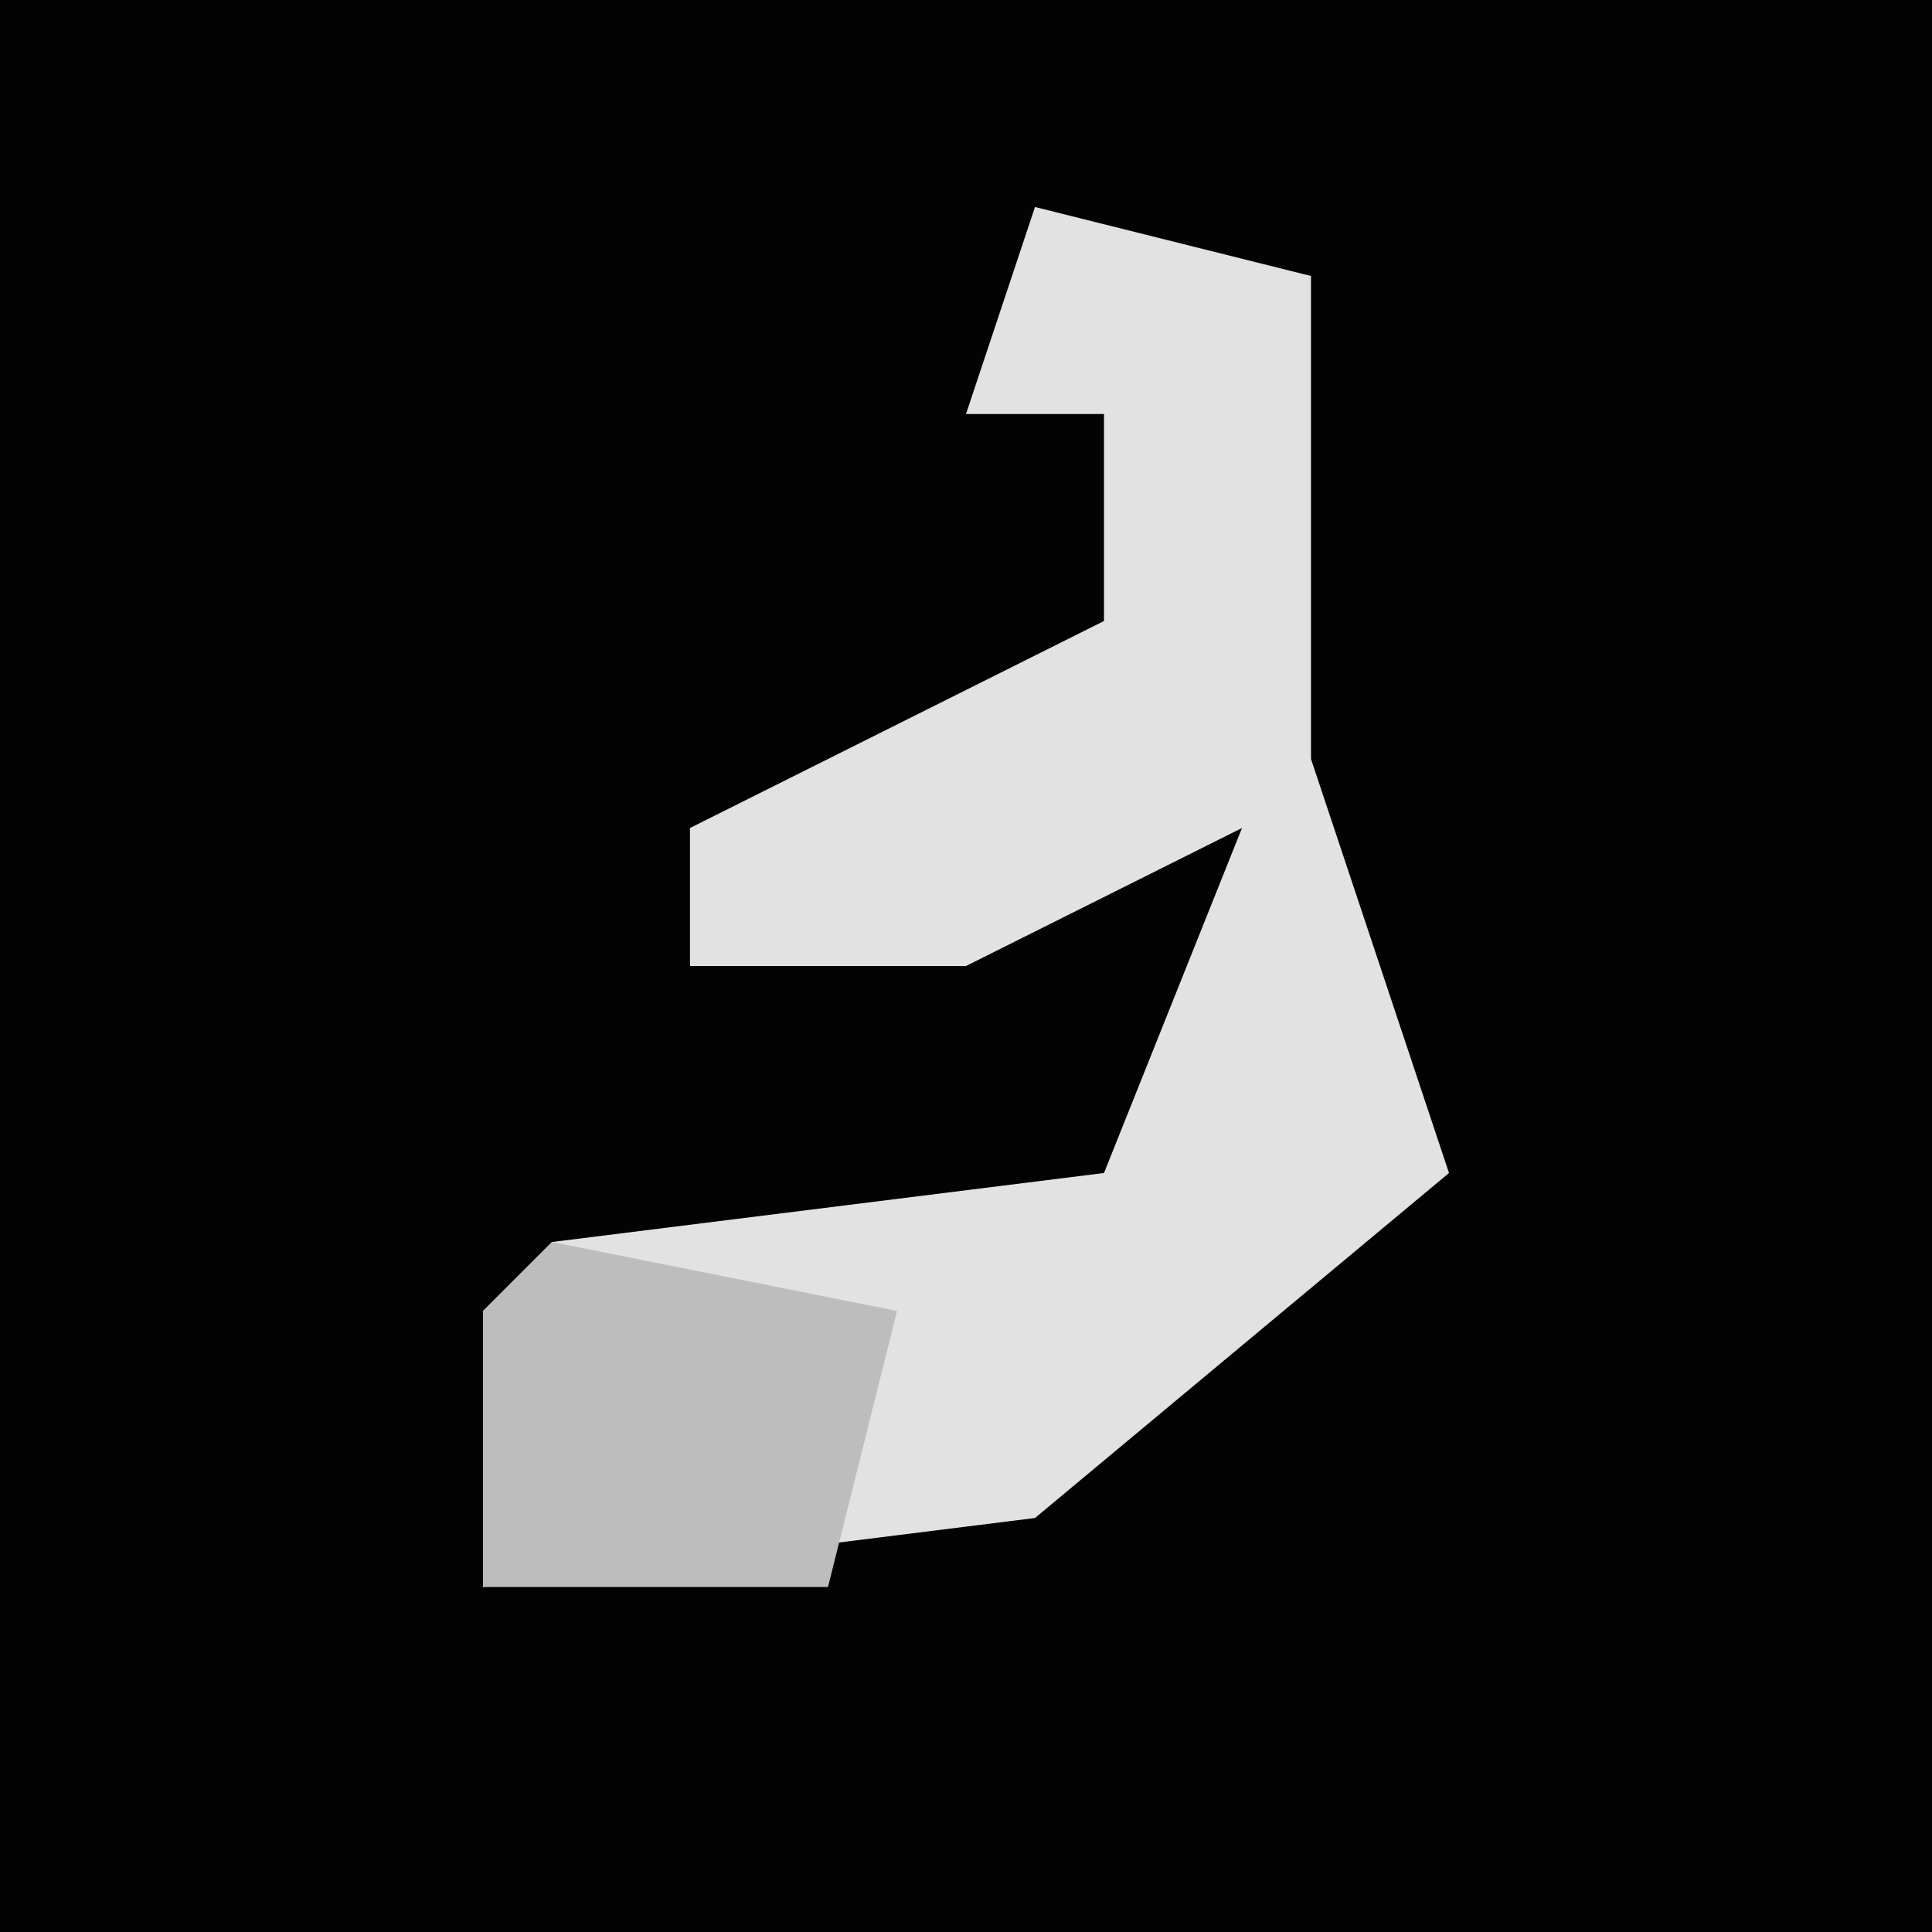 <?xml version="1.0" encoding="UTF-8"?>
<svg version="1.1" xmlns="http://www.w3.org/2000/svg" width="28" height="28">
<path d="M0,0 L28,0 L28,28 L0,28 Z " fill="#030303" transform="translate(0,0)"/>
<path d="M0,0 L4,1 L4,8 L6,14 L0,19 L-8,20 L-8,16 L-7,15 L1,14 L3,9 L-1,11 L-5,11 L-5,9 L1,6 L1,3 L-1,3 Z " fill="#E2E2E2" transform="translate(15,3)"/>
<path d="M0,0 L5,1 L4,5 L-1,5 L-1,1 Z " fill="#BDBDBD" transform="translate(8,18)"/>
</svg>

